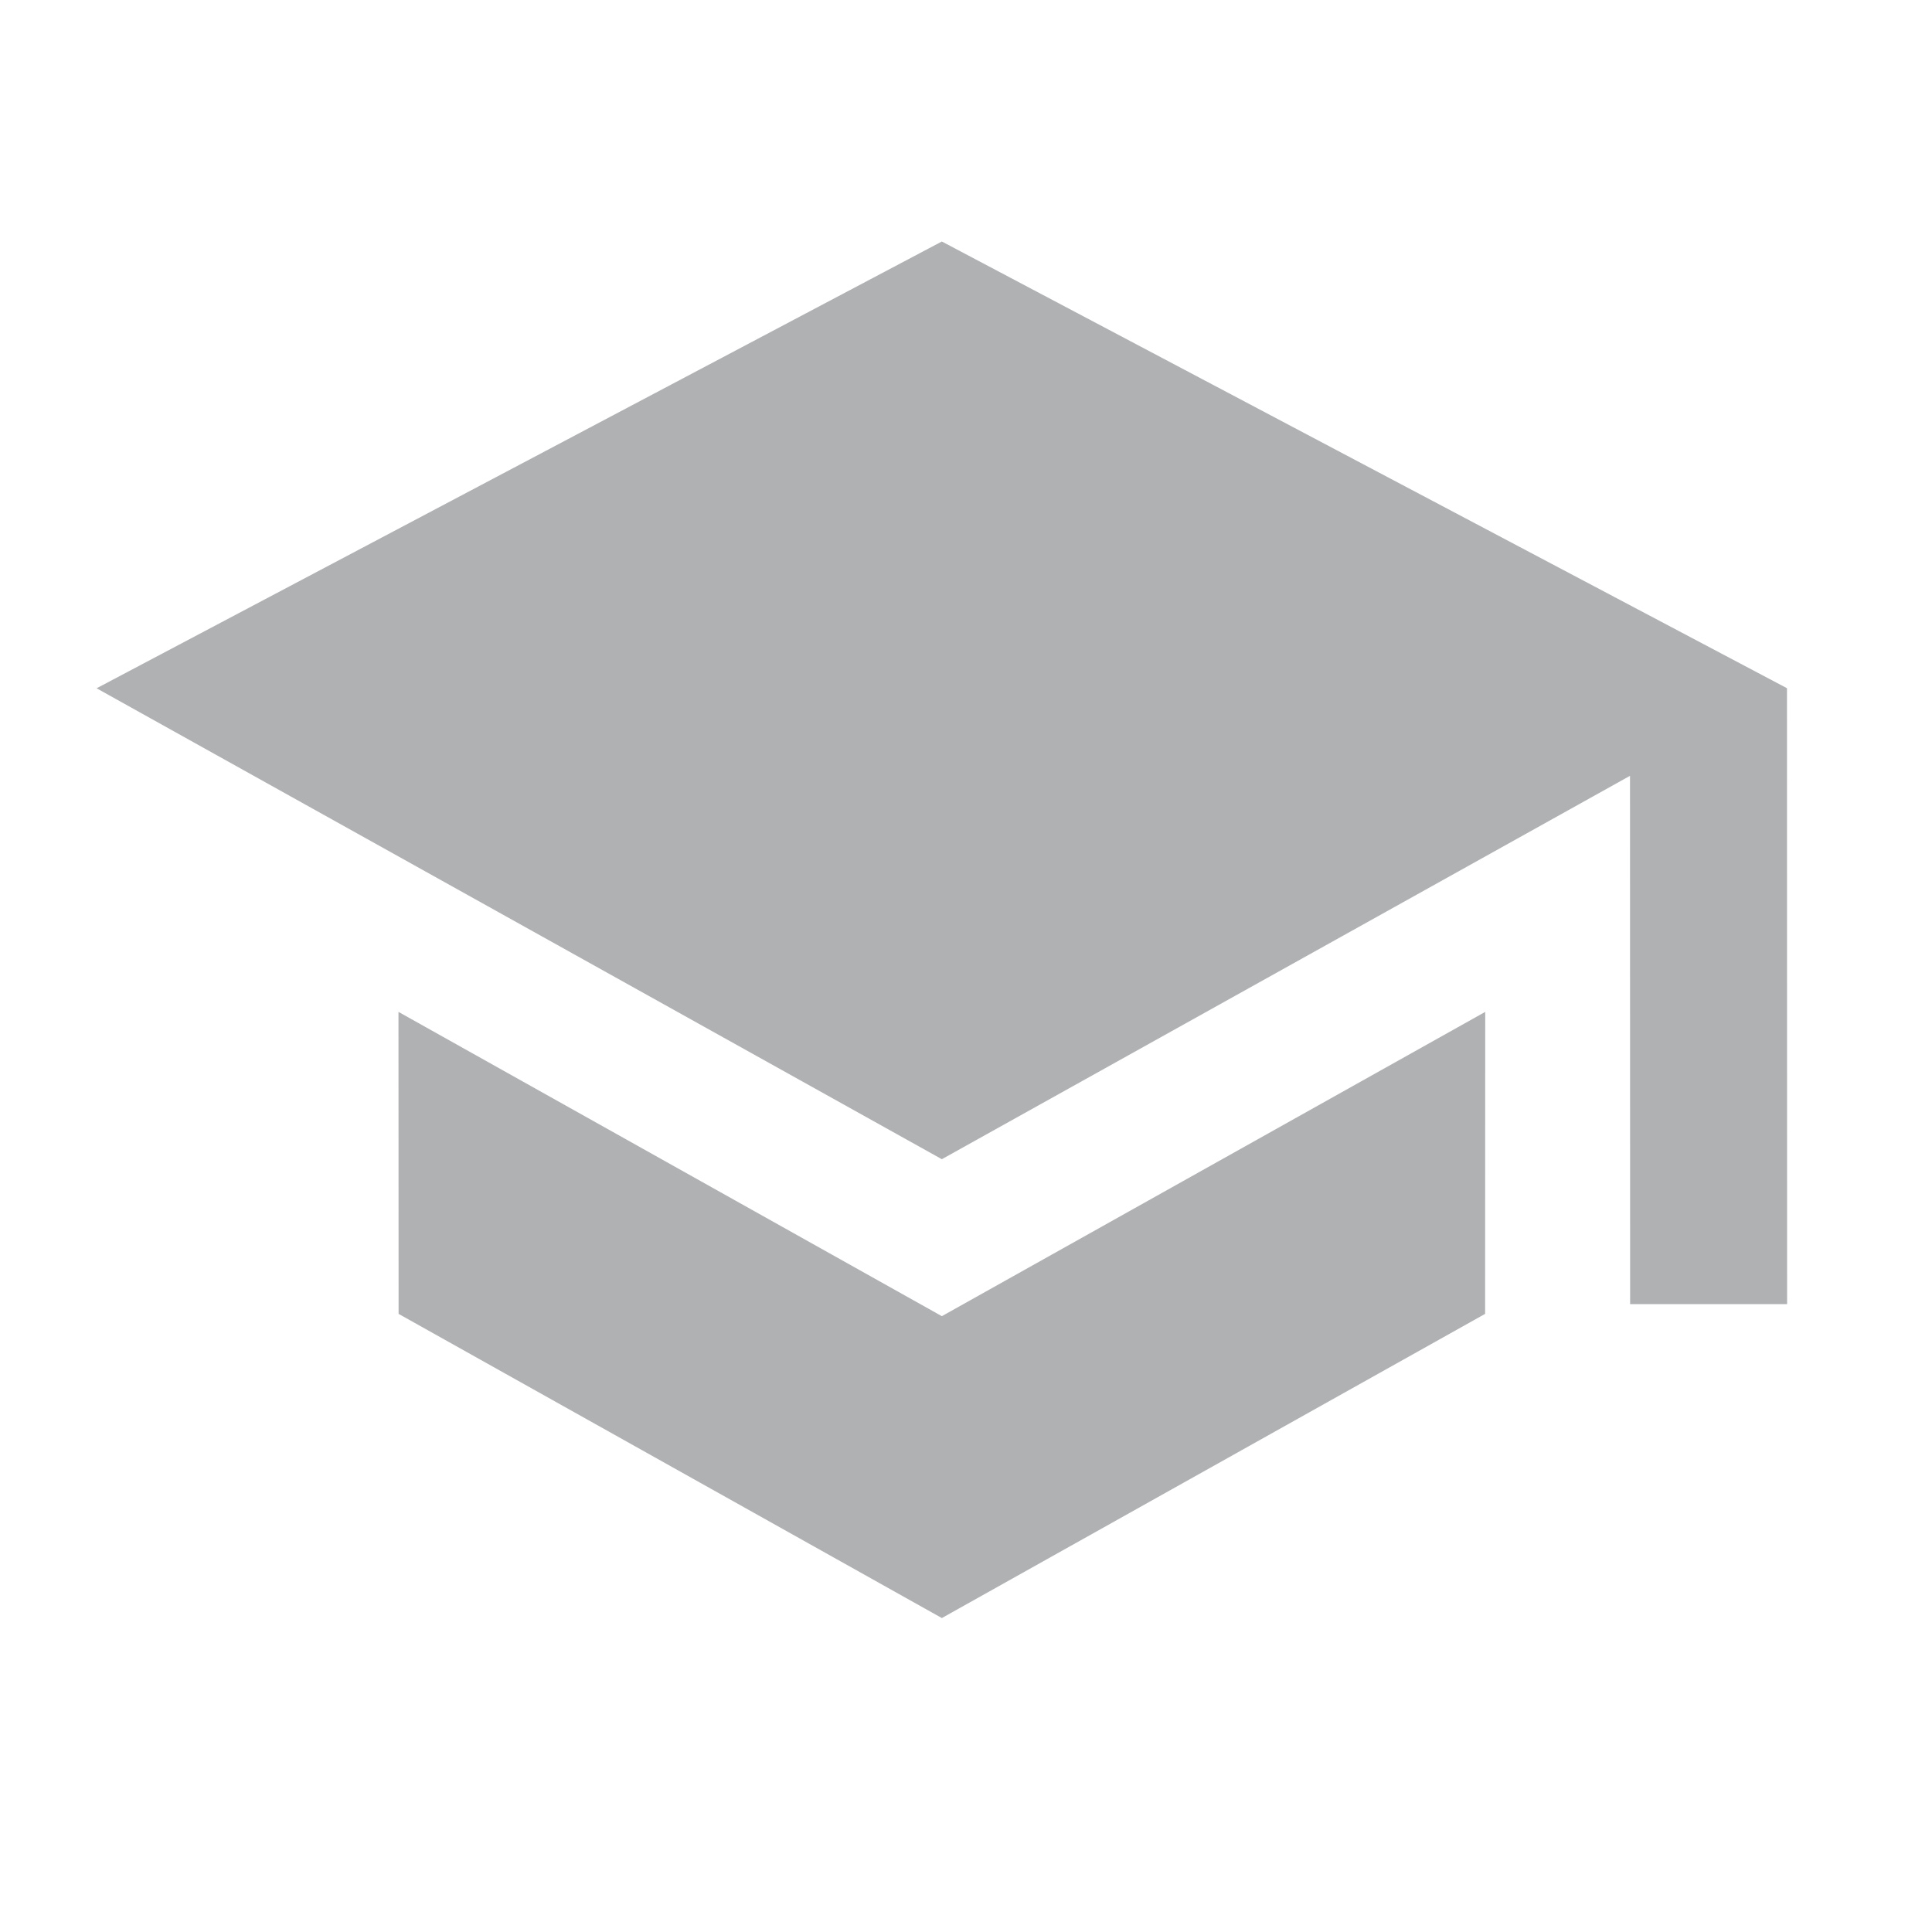 <!-- Copyright 2000-2025 JetBrains s.r.o. and contributors. Use of this source code is governed by the Apache 2.0 license. -->
<svg xmlns="http://www.w3.org/2000/svg" width="16" height="16" viewBox="0 0 16 16">
  <path fill="#AFB1B3" fill-rule="evenodd" d="M2.5,6.38 L7,8.9 L7,11.4 L2.501,8.881 L2.5,6.38 Z M11.5,6.38 L11.499,8.881 L7,11.4 L7,8.9 L11.5,6.38 Z M7,3.28626015e-14 L14,3.7 L13.999,3.701 L14,8.8 L12.7,8.8 L12.699,4.425 L7,7.6 L-4.54747351e-13,3.7 L7,3.28626015e-14 Z" transform="translate(.8 2)"/>
</svg>
